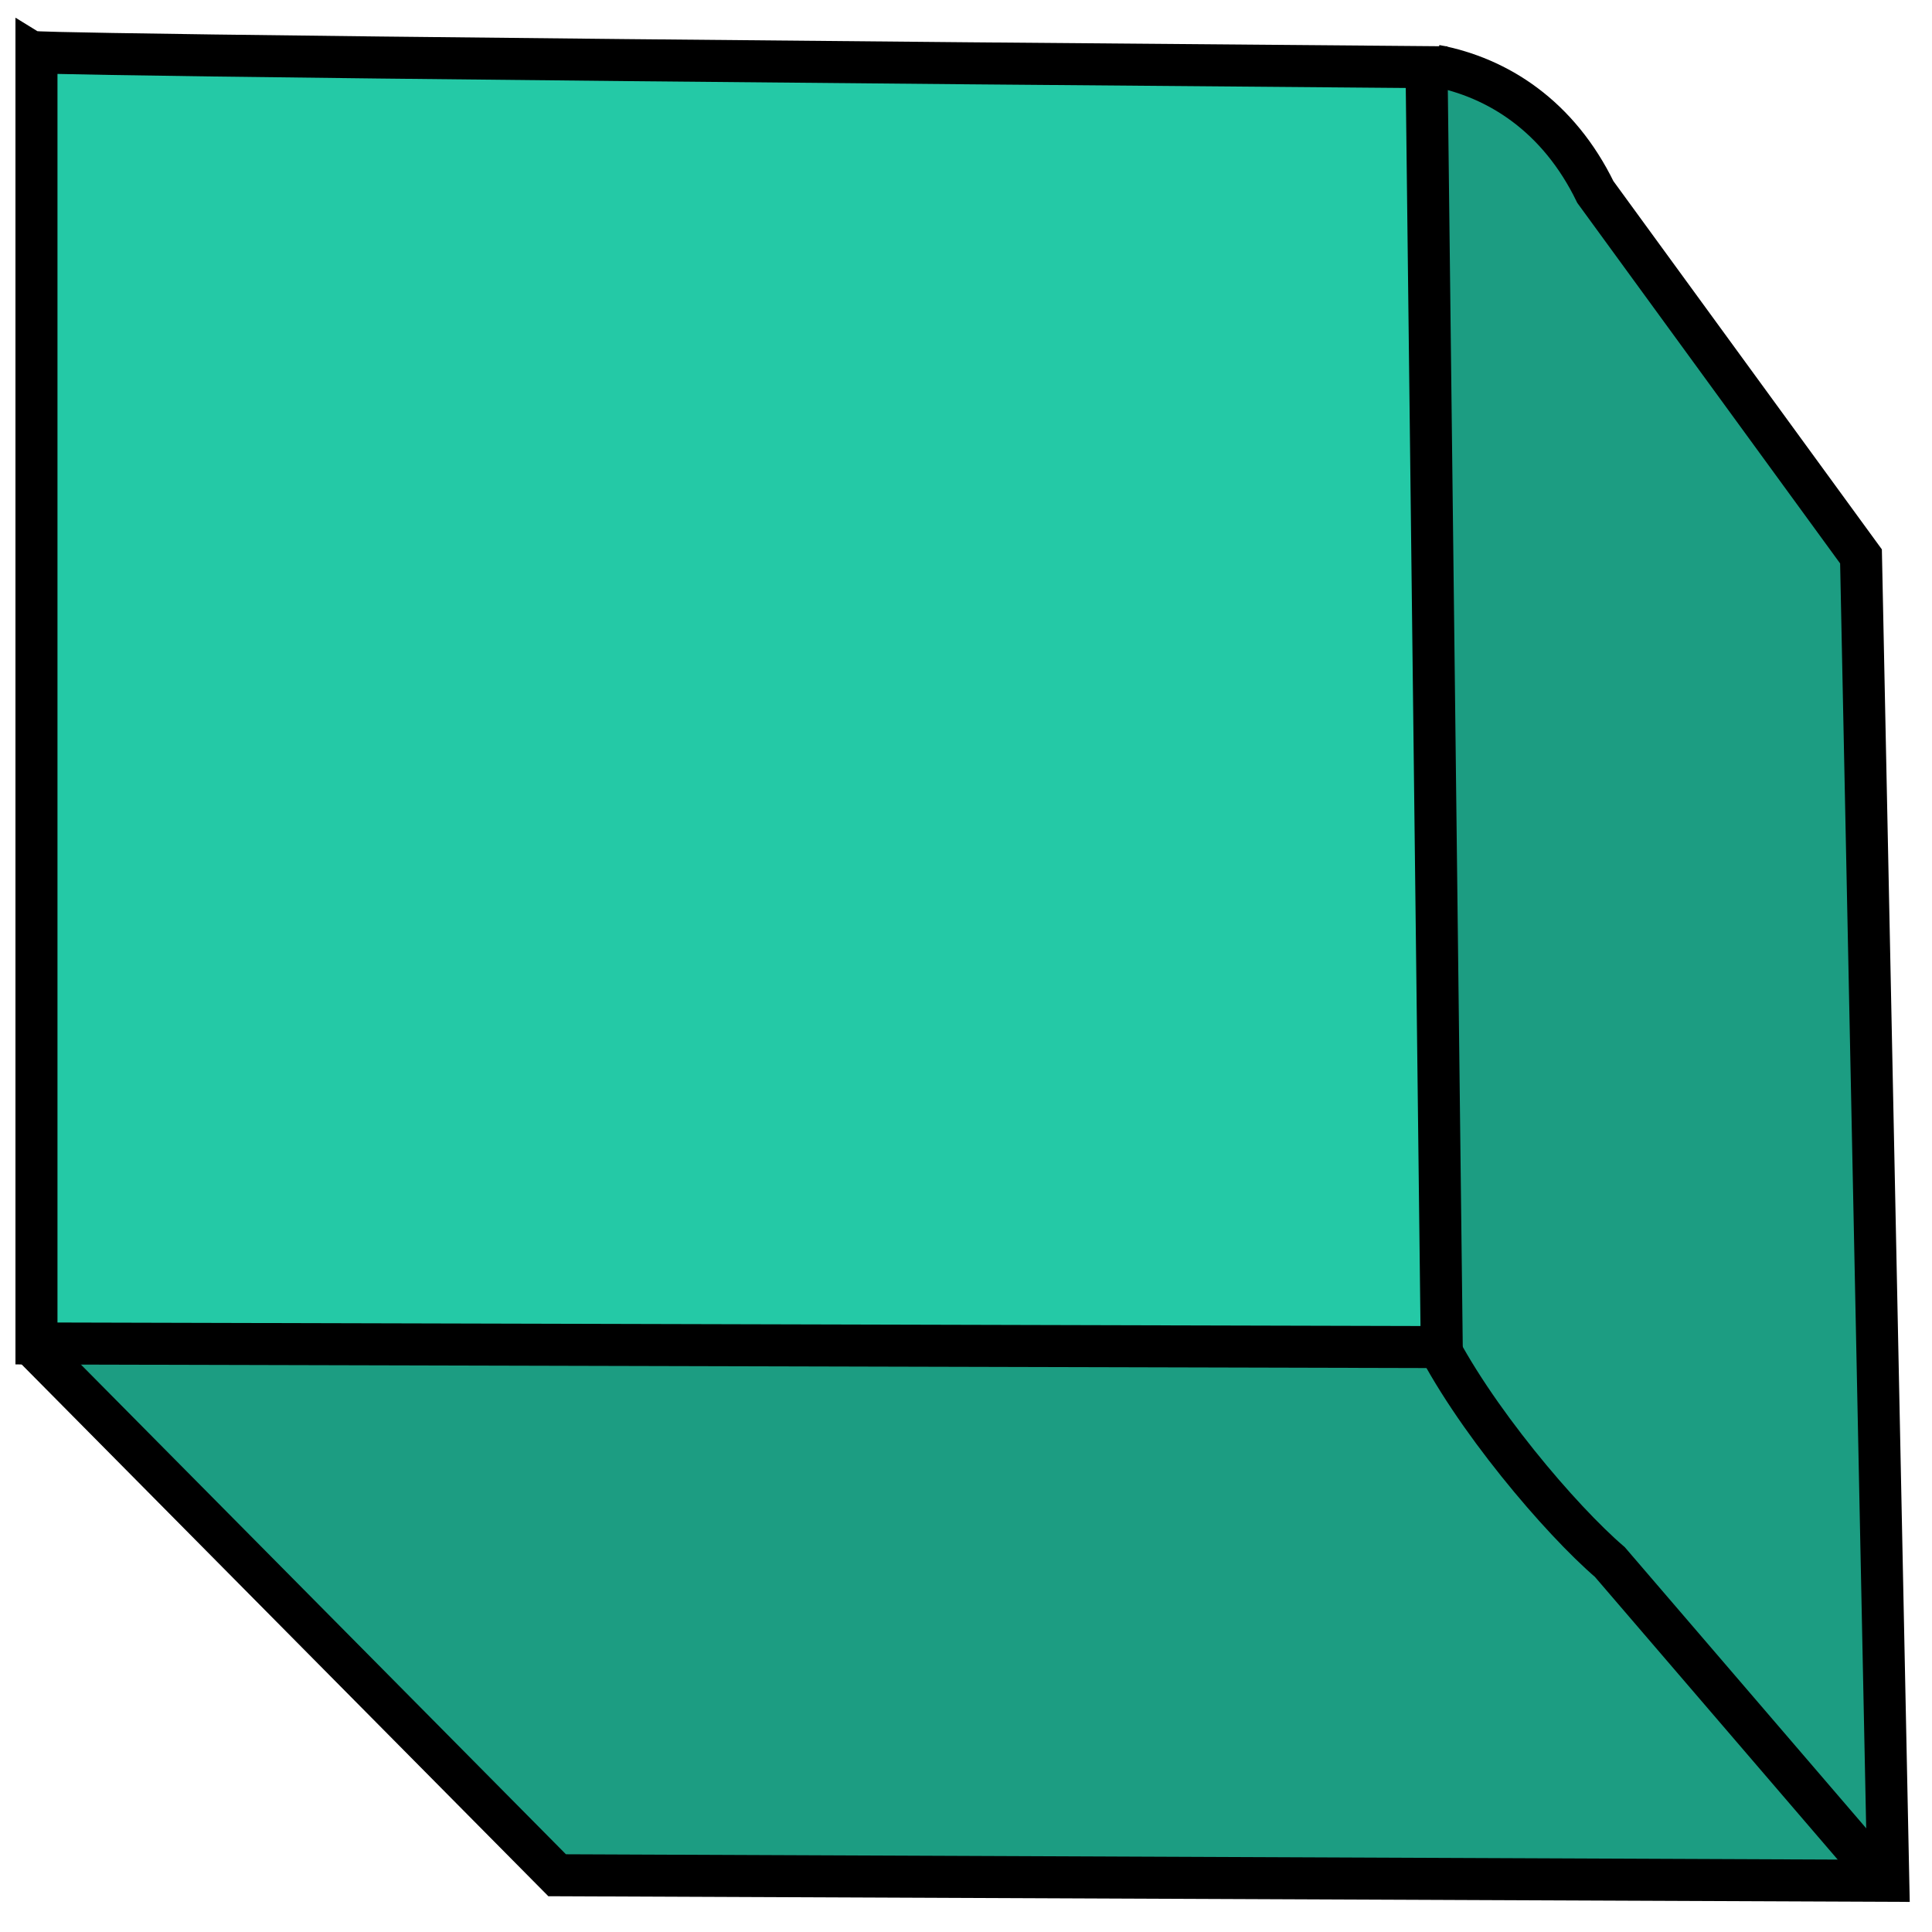<?xml version="1.0" encoding="UTF-8" standalone="no"?>
<!-- Created with Inkscape (http://www.inkscape.org/) -->

<svg
   xmlns:dc="http://purl.org/dc/elements/1.1/"
   xmlns:cc="http://creativecommons.org/ns#"
   xmlns:rdf="http://www.w3.org/1999/02/22-rdf-syntax-ns#"
   xmlns:svg="http://www.w3.org/2000/svg"
   xmlns="http://www.w3.org/2000/svg"
   xmlns:sodipodi="http://sodipodi.sourceforge.net/DTD/sodipodi-0.dtd"
   xmlns:inkscape="http://www.inkscape.org/namespaces/inkscape"
   width="8mm"
   height="8mm"
   viewBox="0 0 8 8"
   version="1.1"
   id="svg837"
   inkscape:version="0.92.2 5c3e80d, 2017-08-06"
   sodipodi:docname="computerscare-iso-button-small-up.svg">
  <defs
     id="defs831">
    <inkscape:perspective
       sodipodi:type="inkscape:persp3d"
       inkscape:vp_x="-15.502741 : -0.68761461 : 1"
       inkscape:vp_y="0 : 1935.9757 : 0"
       inkscape:vp_z="25.090656 : 9.2983744 : 1"
       inkscape:persp3d-origin="19.059341 : -5.6235546 : 1"
       id="perspective1382" />
  </defs>
  <sodipodi:namedview
     id="base"
     pagecolor="#ffffff"
     bordercolor="#666666"
     borderopacity="1.0"
     inkscape:pageopacity="0.0"
     inkscape:pageshadow="2"
     inkscape:zoom="15.839192"
     inkscape:cx="13.403534"
     inkscape:cy="14.883048"
     inkscape:document-units="mm"
     inkscape:current-layer="layer1"
     showgrid="false"
     inkscape:window-width="1440"
     inkscape:window-height="855"
     inkscape:window-x="0"
     inkscape:window-y="1"
     inkscape:window-maximized="1"
     inkscape:snap-nodes="false" />
  <g
     inkscape:label="Layer 1"
     inkscape:groupmode="layer"
     id="layer1"
     transform="translate(0,-289)">
    <path
       style="fill:#1c9d82;fill-opacity:1;stroke:#000000;stroke-width:0.174px;stroke-linecap:butt;stroke-linejoin:miter;stroke-opacity:1"
       d="m 0.131,294.568 2.176,2.197 5.512,0.023 -0.113,-5.484 -1.1,-1.509 c -0.153,-0.314 -0.403,-0.474 -0.662,-0.523"
       id="path1553"
       inkscape:connector-curvature="0"
       sodipodi:nodetypes="cccccc" />
    <path
       style="fill:#009b00;fill-opacity:1;stroke:#000000;stroke-width:0.174px;stroke-linecap:butt;stroke-linejoin:miter;stroke-opacity:1"
       d="m 5.927,294.517 c 0.169,0.348 0.538,0.779 0.739,0.951 l 1.119,1.303"
       id="path1555"
       inkscape:connector-curvature="0"
       sodipodi:nodetypes="ccc" />
    <path
       style="fill:#24c9a6;fill-opacity:1;stroke:#000000;stroke-width:0.174px;stroke-linecap:butt;stroke-linejoin:miter;stroke-opacity:1"
       d="m 5.907,289.278 c -5.725,-0.046 -5.756,-0.062 -5.756,-0.062 v 0 5.347 l 5.819,0.015 z"
       id="path1551"
       inkscape:connector-curvature="0"
       sodipodi:nodetypes="cscccc" />
  </g>
</svg>
